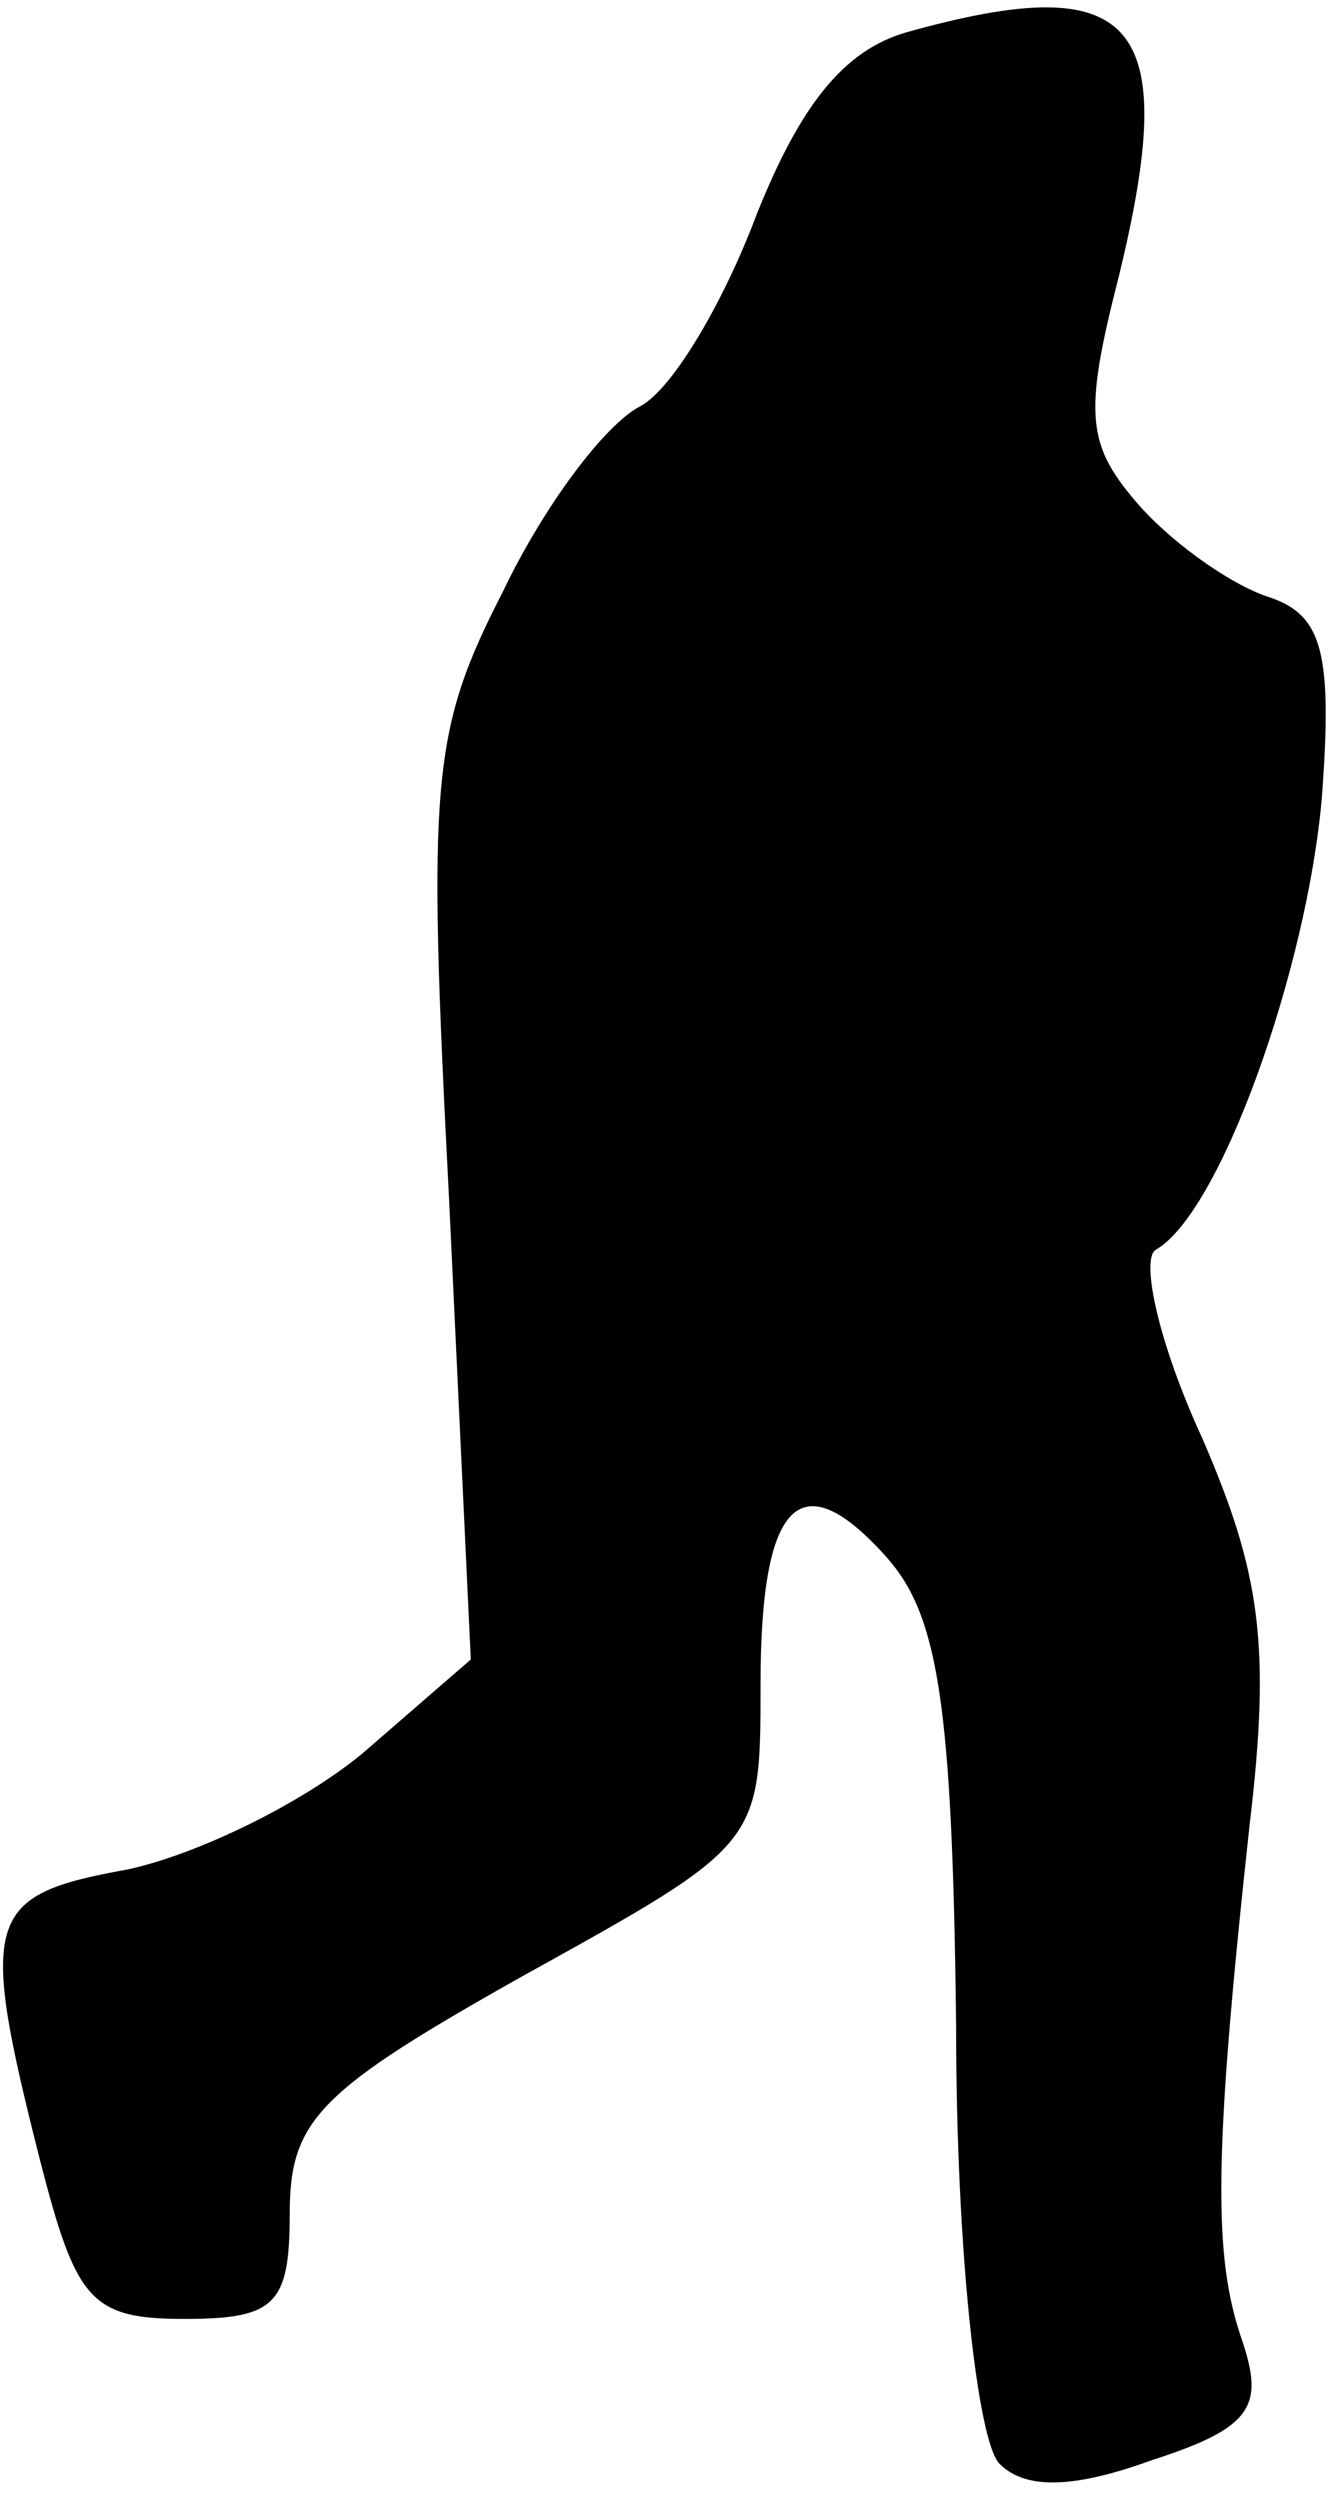 <?xml version="1.0" standalone="no"?>
<!DOCTYPE svg PUBLIC "-//W3C//DTD SVG 20010904//EN"
 "http://www.w3.org/TR/2001/REC-SVG-20010904/DTD/svg10.dtd">
<svg version="1.0" xmlns="http://www.w3.org/2000/svg"
 width="37pt" height="69pt" viewBox="0 0 37 69"
 preserveAspectRatio="xMidYMid meet">
<g transform="translate(0,69) scale(0.1,-0.1)"
fill="#000000" stroke="none">
<path fill="#000000" stroke="none" d="M250 681 c-17 -5 -29 -20 -41 -50 -9
-24 -23 -48 -32 -53 -10 -5 -27 -28 -38 -51 -20 -39 -21 -52 -15 -168 l6 -127
-30 -26 c-17 -14 -46 -28 -65 -32 -39 -7 -41 -13 -24 -80 10 -39 14 -44 40
-44 25 0 29 4 29 29 0 26 8 34 65 66 65 36 65 36 65 80 0 51 11 62 35 35 14
-16 18 -40 19 -129 0 -63 6 -115 12 -121 7 -7 20 -7 42 1 28 9 31 15 25 33 -8
23 -8 50 2 142 6 50 3 70 -13 107 -12 26 -17 49 -13 52 18 10 42 78 46 125 3
40 0 50 -14 55 -10 3 -26 14 -36 25 -15 17 -16 25 -6 64 17 70 5 85 -59 67z"/>
</g>
</svg>
